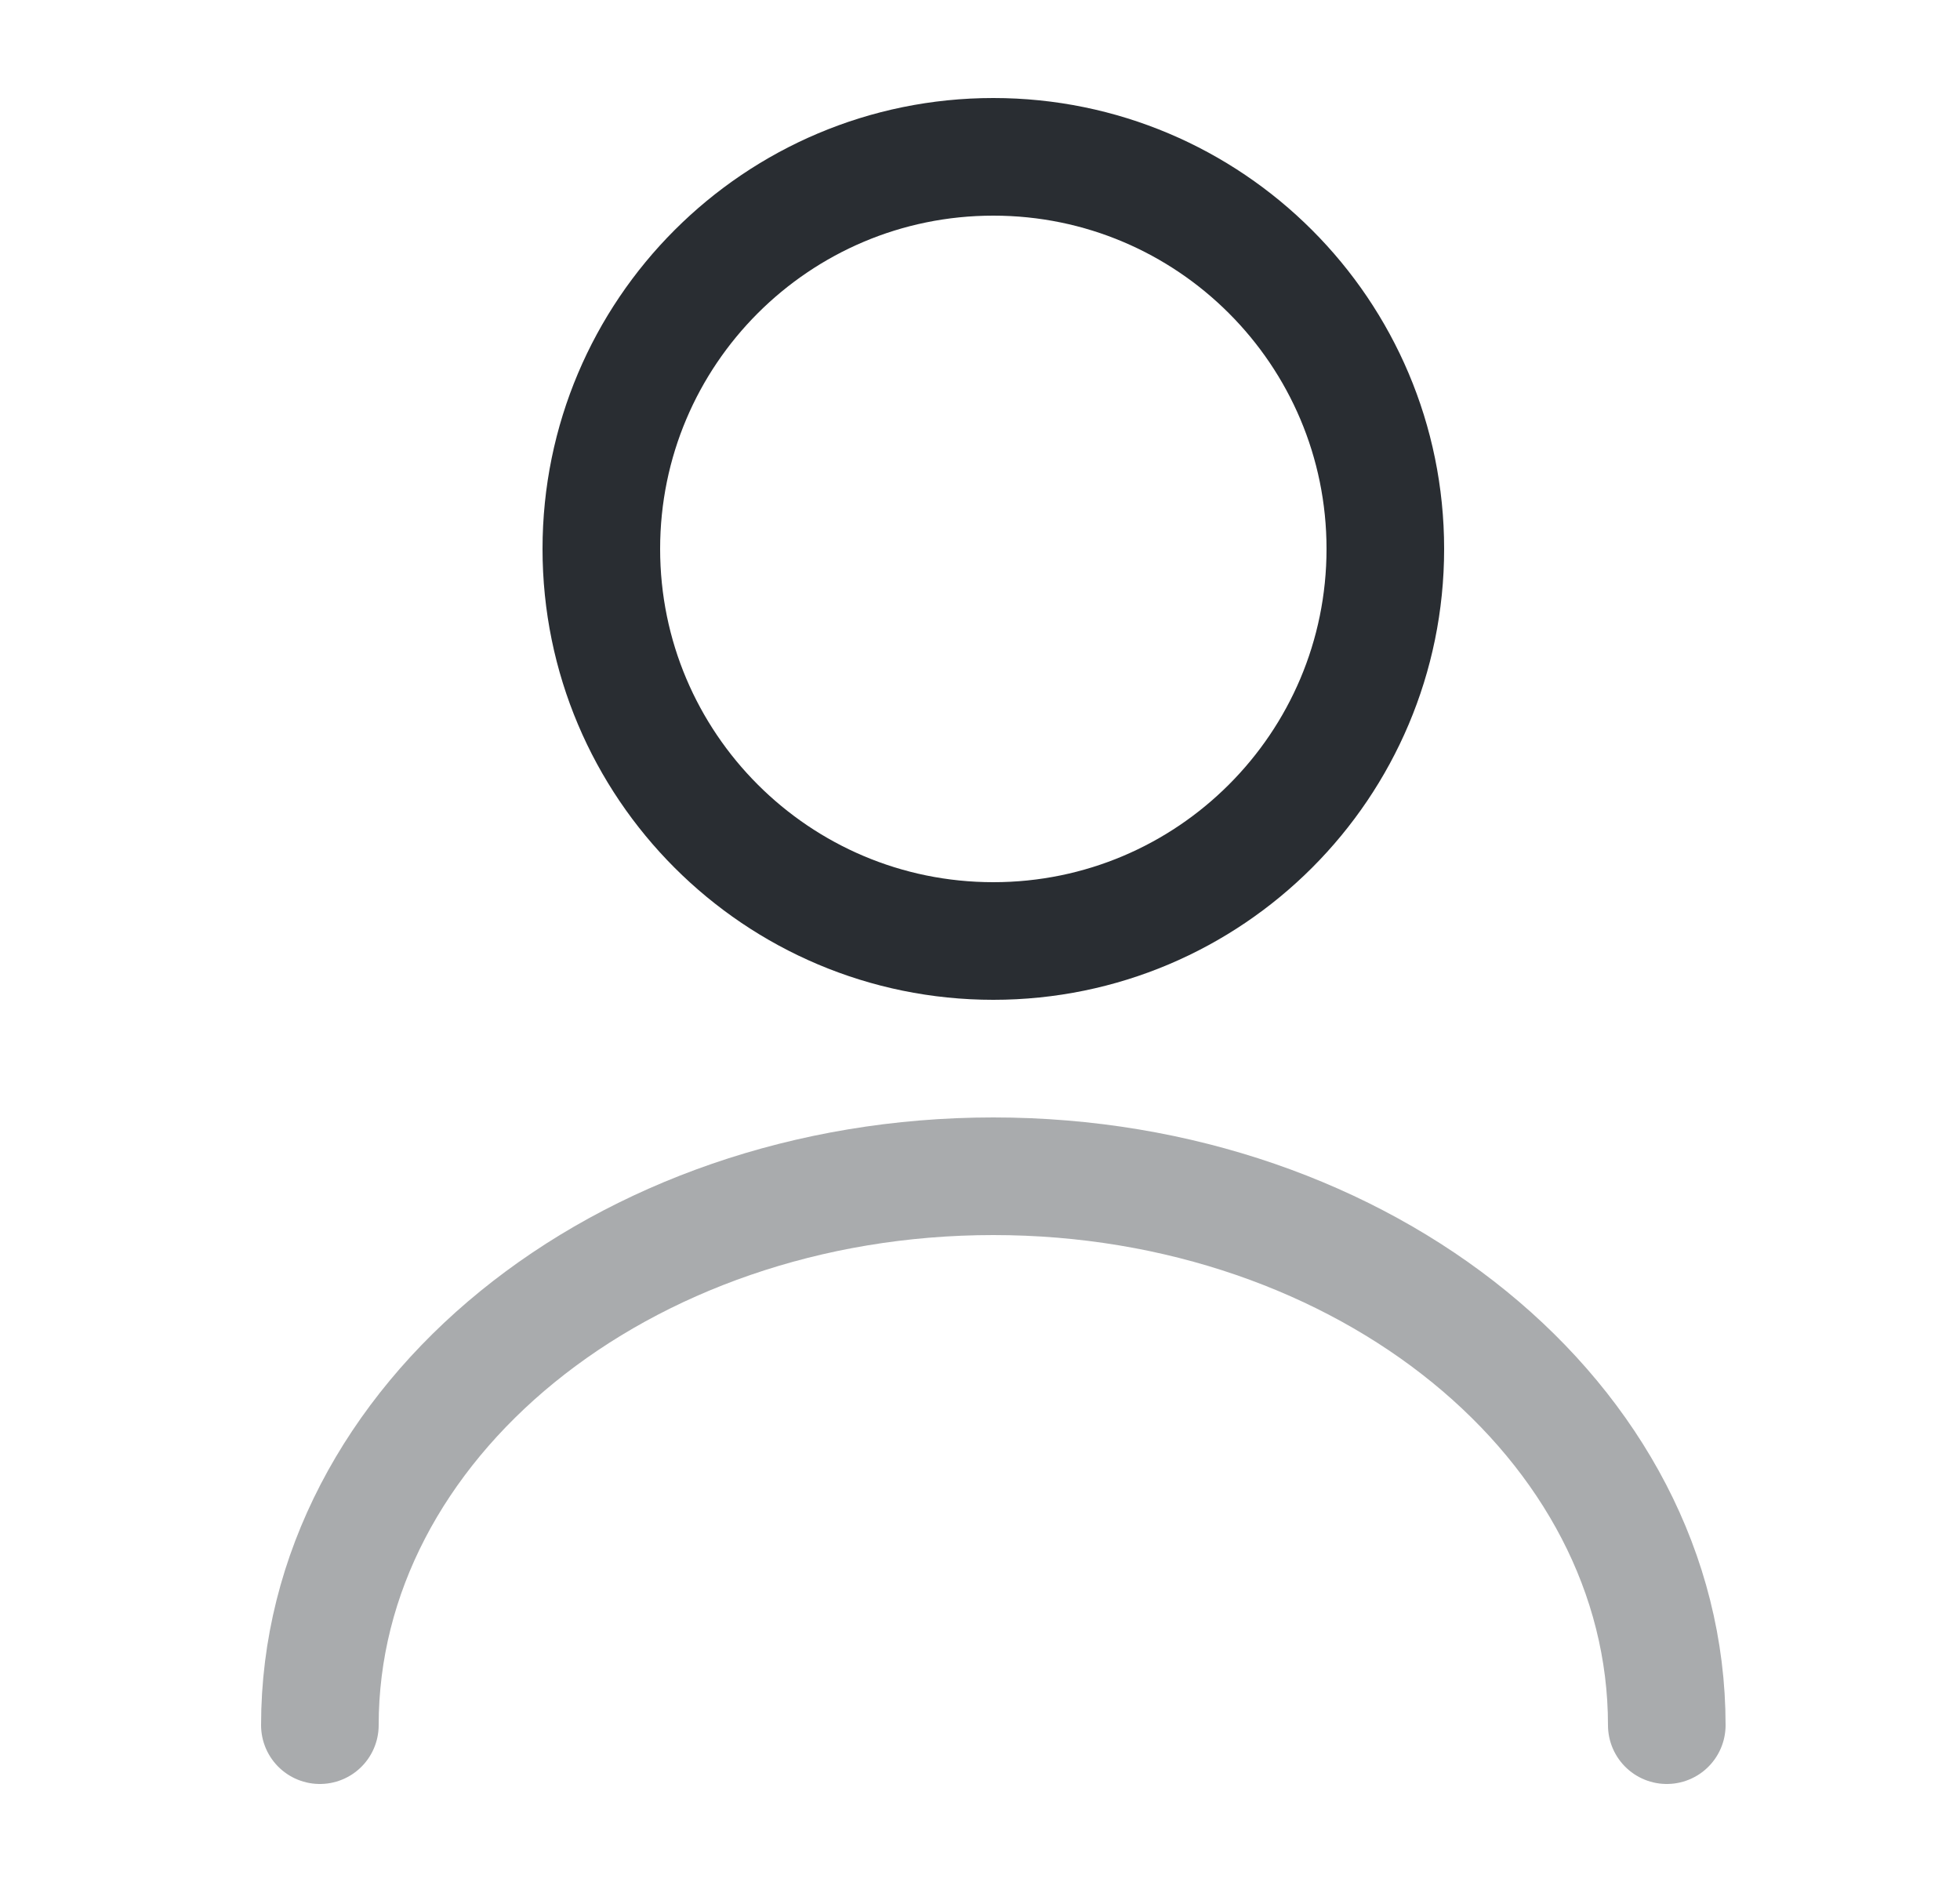 <svg width="25" height="24" viewBox="0 0 25 24" fill="none" xmlns="http://www.w3.org/2000/svg">
<path d="M12.67 12C15.431 12 17.67 9.761 17.67 7C17.67 4.239 15.431 2 12.67 2C9.909 2 7.67 4.239 7.67 7C7.67 9.761 9.909 12 12.67 12Z" stroke="#292D32" stroke-width="1.5" stroke-linecap="round" stroke-linejoin="round"/>
<path opacity="0.4" d="M21.26 22C21.26 18.13 17.41 15 12.67 15C7.93 15 4.08 18.13 4.08 22" stroke="#292D32" stroke-width="1.5" stroke-linecap="round" stroke-linejoin="round"/>
</svg>

